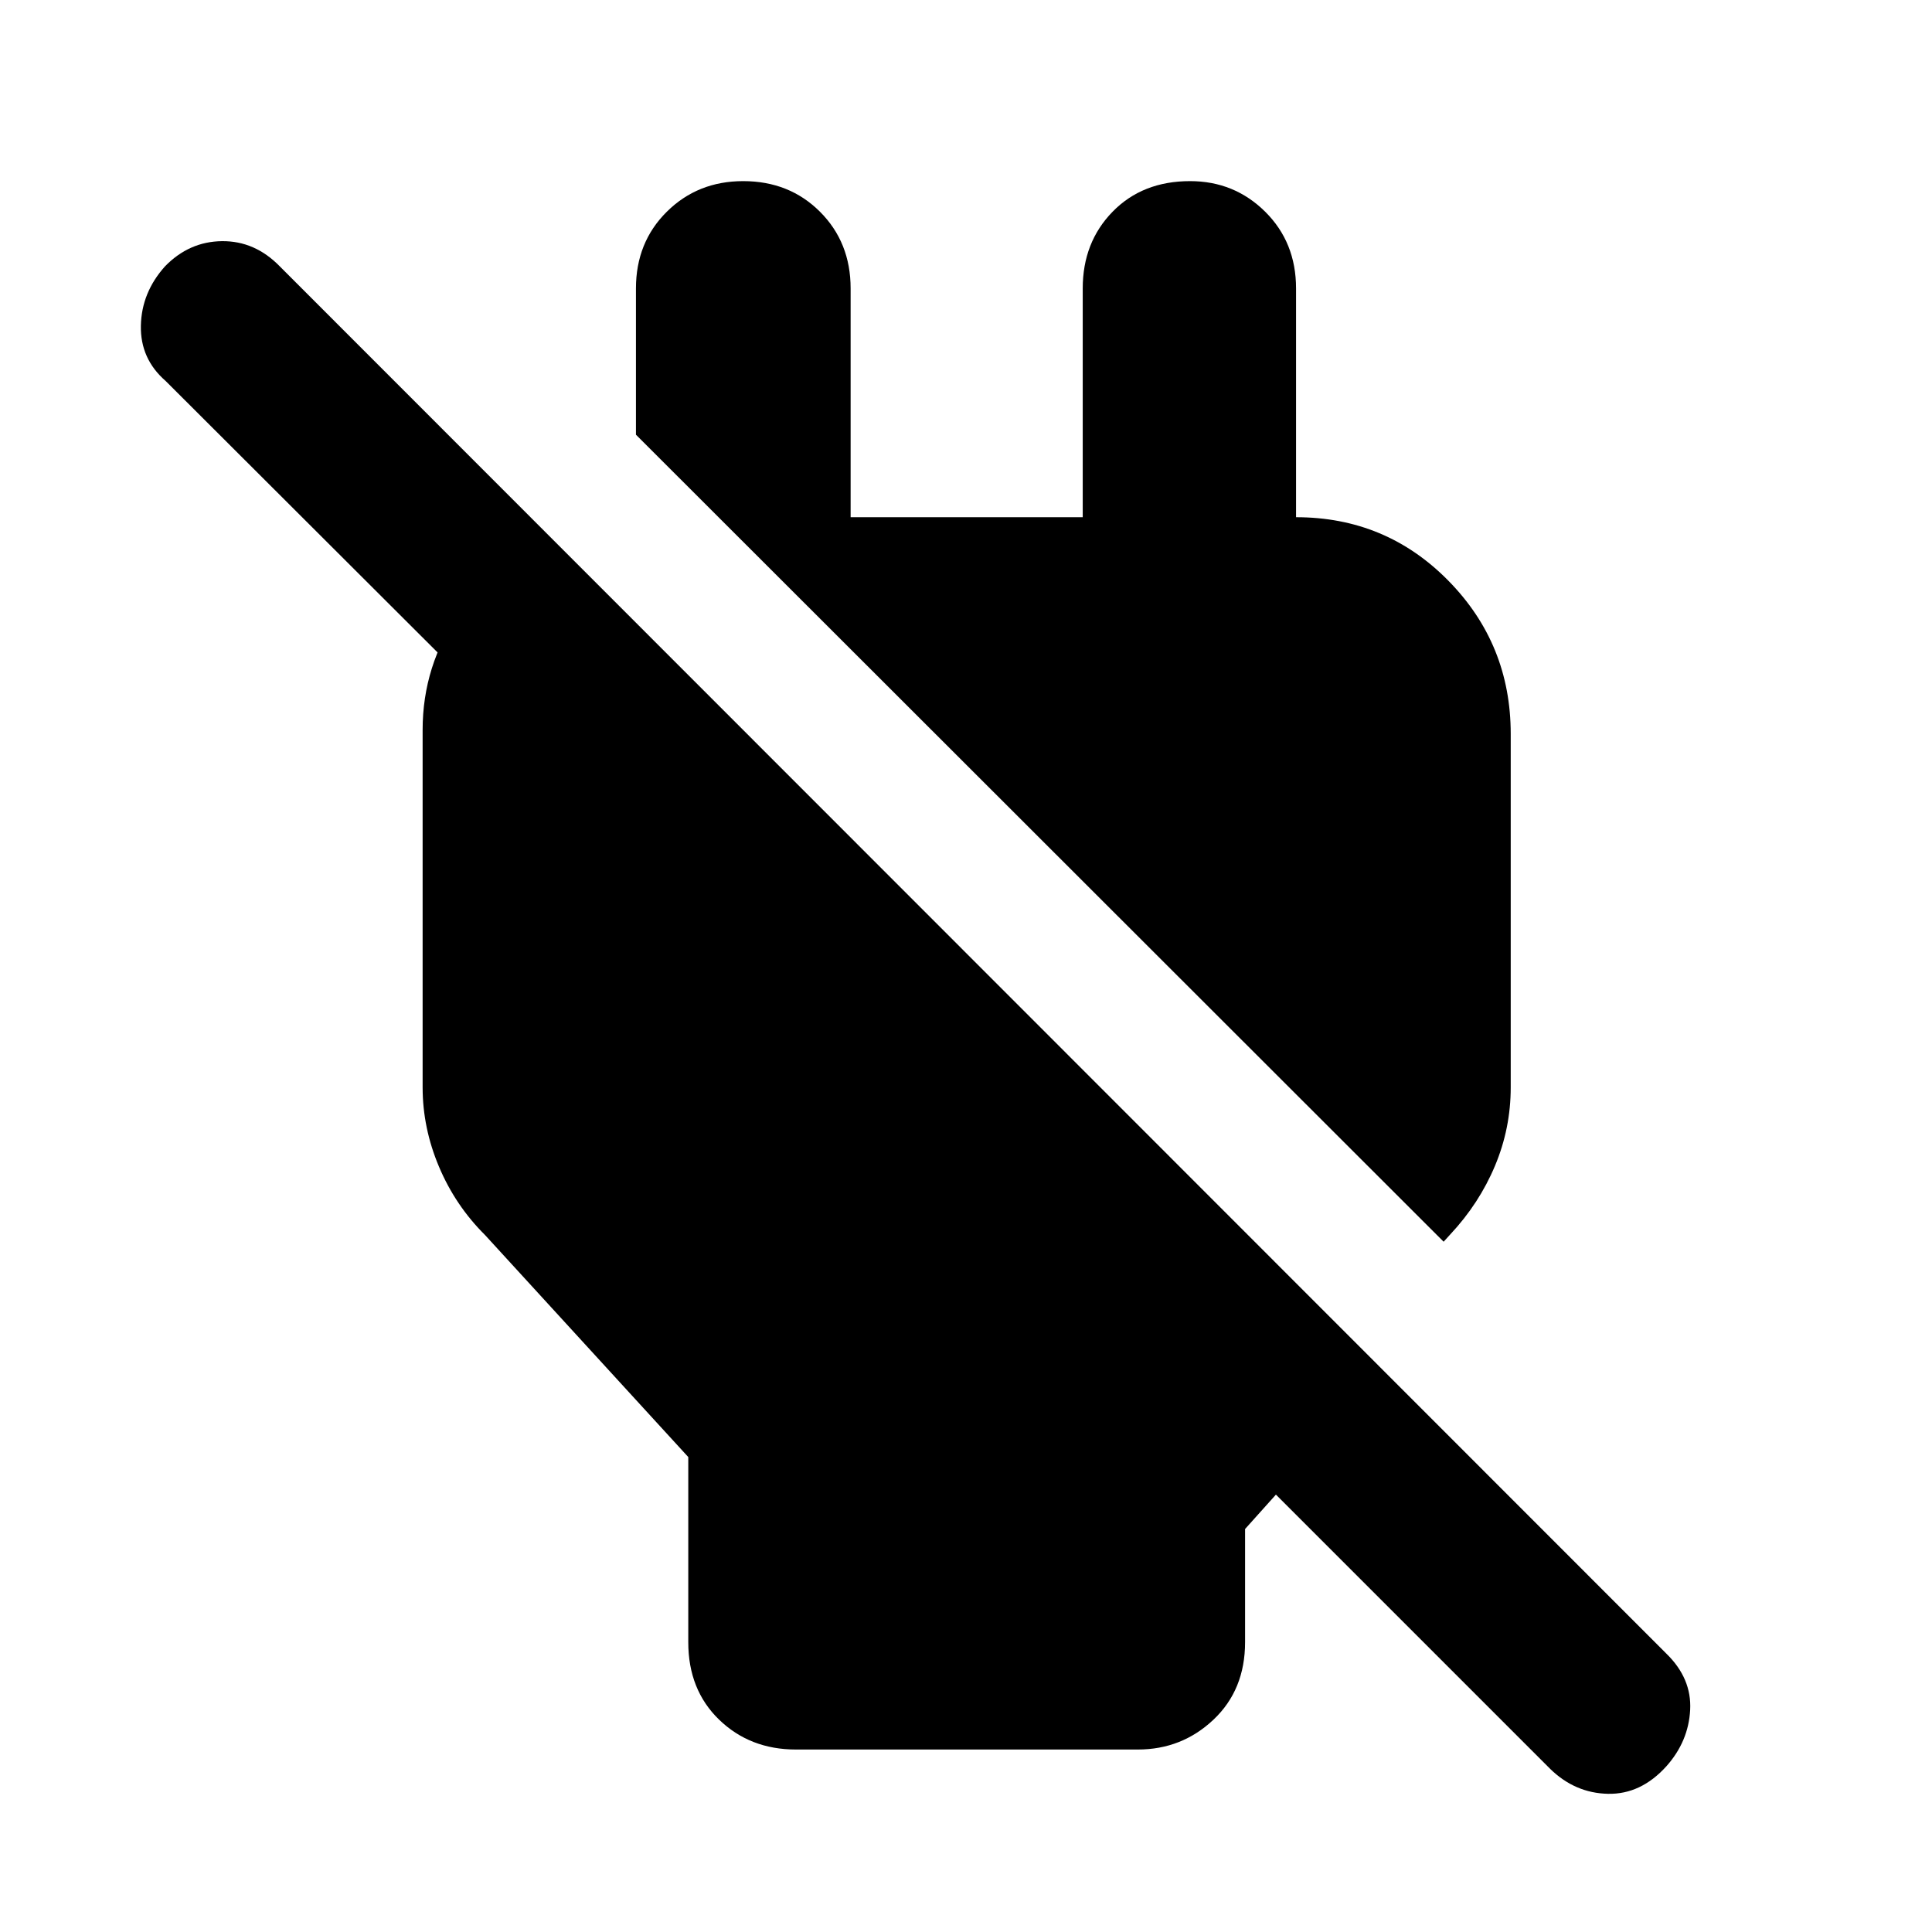 <svg xmlns="http://www.w3.org/2000/svg" height="40" viewBox="0 -960 960 960" width="40"><path d="M395.51-90.67q-22.84 0-38.18-14.83Q342-120.33 342-144v-92L241-346.33q-14.72-14.62-22.86-33.91-8.14-19.28-8.14-39.43v-177.66q0-32 18.33-58.34Q246.67-682 276.67-689v112.33l-194.34-194q-12.66-11-12.33-27.5.33-16.5 12-29.5 12-12.33 28.33-12.5 16.33-.16 28.67 12.5l688.98 689.32q12.69 12.35 11.85 28.02-.83 15.66-11.83 28-12.67 14-29 13.66Q782.67-69 770.33-81L634-217.33l-15.33 17.09V-144q0 23.67-15.71 38.5-15.71 14.83-37.63 14.83H395.51ZM717.33-343 316-744v-72.67q0-22.91 15.33-38.12Q346.67-870 369.28-870q22.94 0 38.16 15.21 15.23 15.21 15.23 38.12V-703H538v-113.67q0-22.91 14.83-38.12Q567.67-870 591.33-870q22 0 37.34 15.21Q644-839.58 644-816.67v166L591.33-703H644q44.64 0 75.65 31.51 31.02 31.52 31.02 76.16v175.66q0 20.34-7.84 39.01Q735-362 720.67-346.67l-3.34 3.67Z"/></svg>